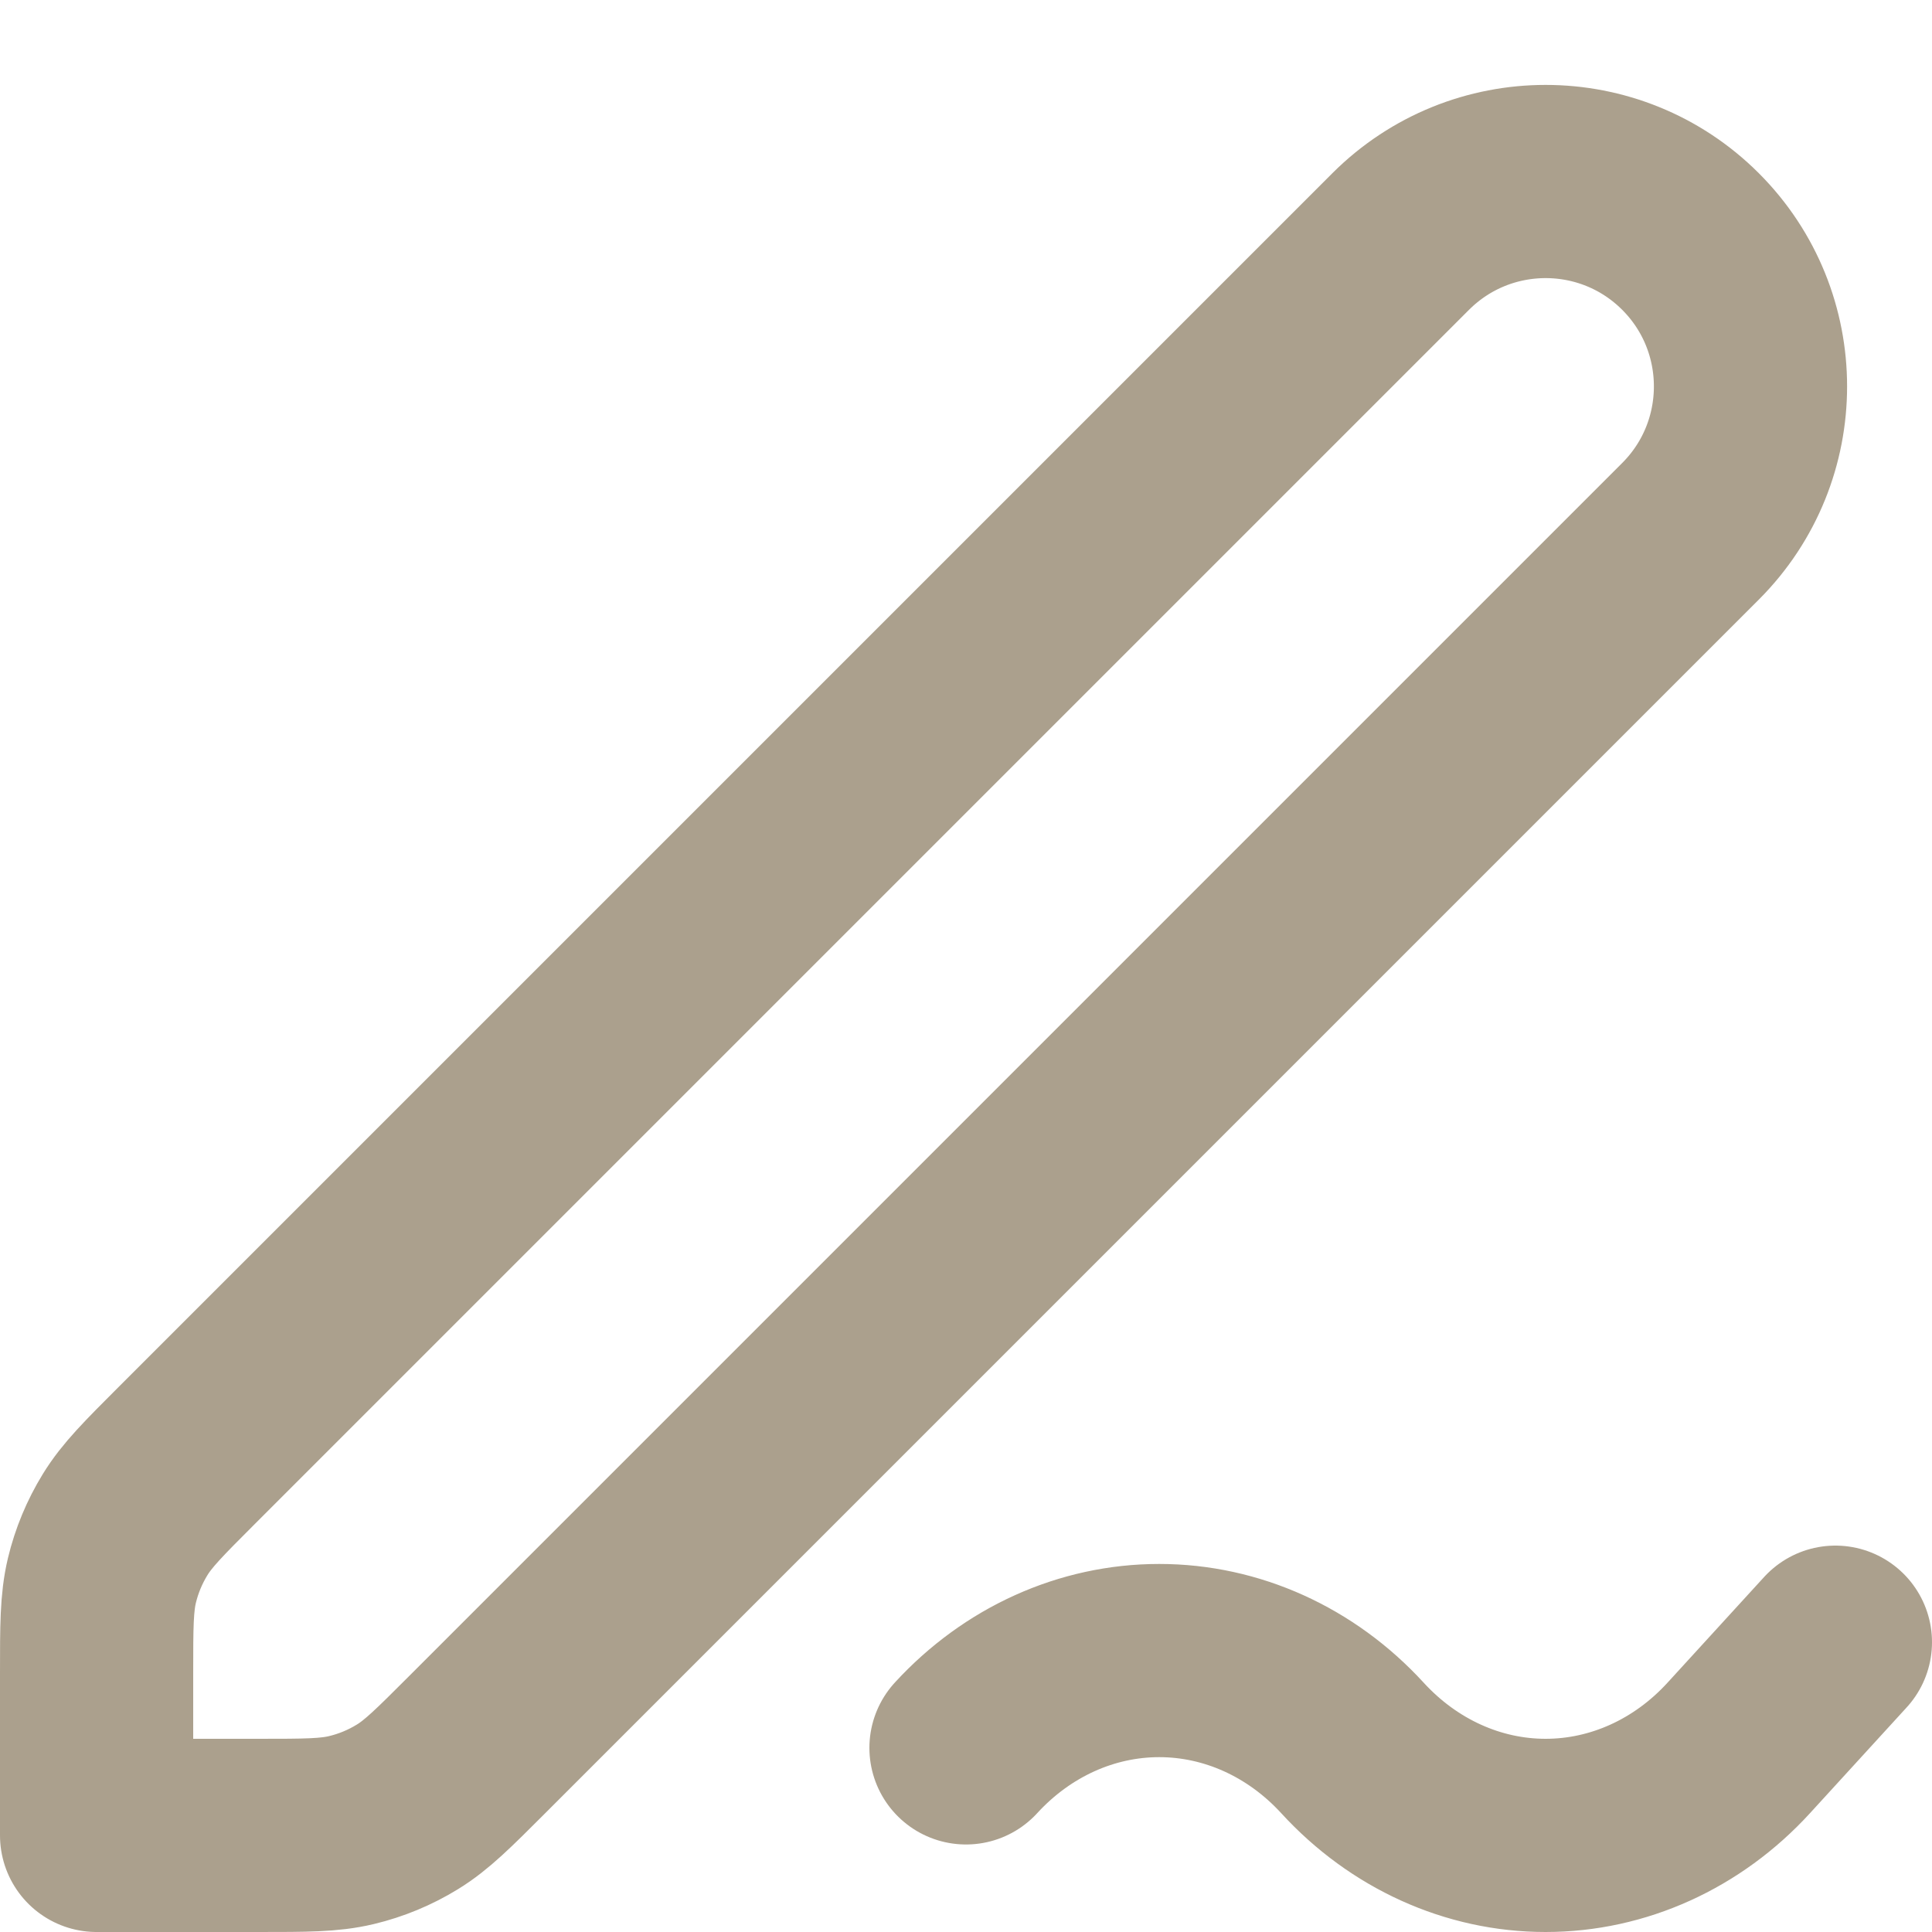 <svg width="20" height="20" viewBox="0 0 20 20" fill="none" xmlns="http://www.w3.org/2000/svg">
<path d="M19 17L18 18.094C17.47 18.674 16.75 19 16 19C15.25 19 14.531 18.674 14 18.094C13.469 17.515 12.75 17.19 12 17.19C11.25 17.19 10.531 17.515 10 18.094M1 19H2.675C3.164 19 3.408 19 3.638 18.945C3.843 18.896 4.038 18.815 4.217 18.705C4.418 18.582 4.591 18.409 4.937 18.063L17.5 5.5C18.328 4.672 18.328 3.328 17.5 2.5C16.672 1.672 15.329 1.672 14.5 2.5L1.937 15.063C1.591 15.409 1.418 15.582 1.295 15.783C1.185 15.962 1.104 16.157 1.055 16.361C1 16.592 1 16.836 1 17.326V19Z" stroke="#ABA08D" stroke-width="2" stroke-linecap="round" stroke-linejoin="round"/>
</svg>
